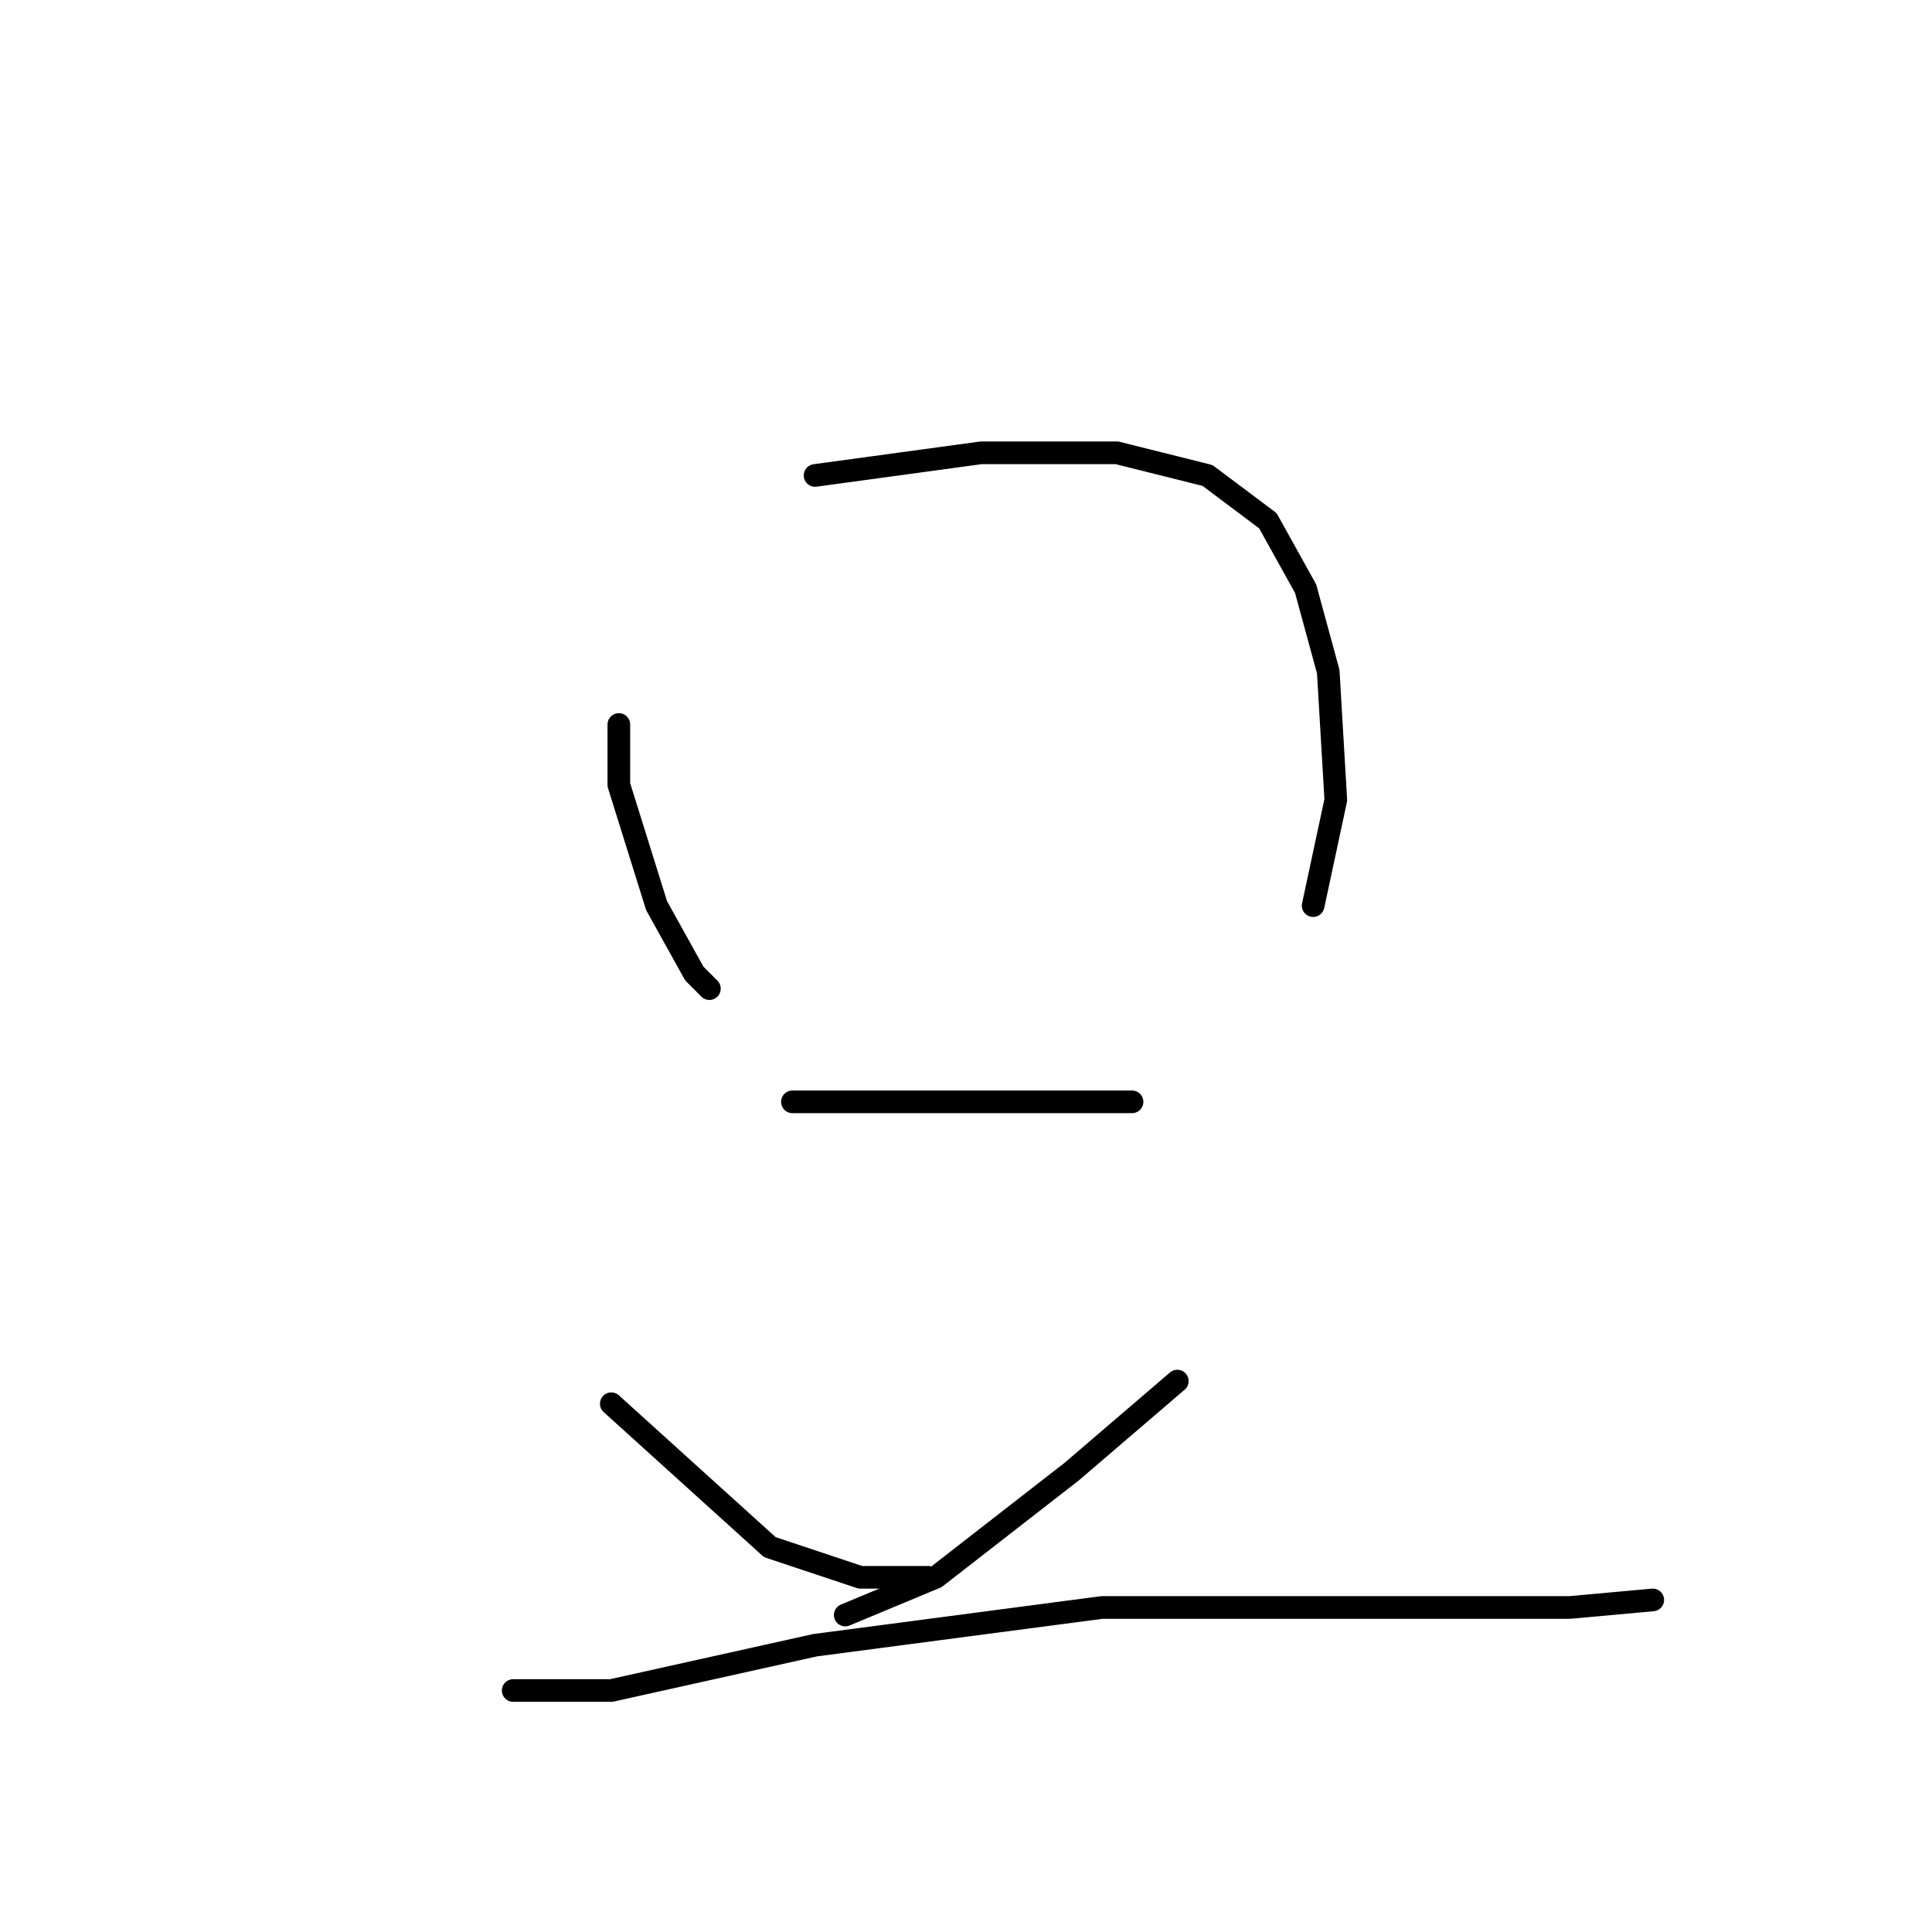 <?xml version="1.0" standalone="no"?>
    <svg width="256" height="256" xmlns="http://www.w3.org/2000/svg" version="1.1">
    <polyline stroke="black" stroke-width="3" stroke-linecap="round" fill="transparent" stroke-linejoin="round" points="82 96 82 104 87 120 92 129 94 131 94 131 " />
        <polyline stroke="black" stroke-width="3" stroke-linecap="round" fill="transparent" stroke-linejoin="round" points="108 63 130 60 148 60 160 63 168 69 173 78 176 89 177 106 174 120 174 120 " />
        <polyline stroke="black" stroke-width="3" stroke-linecap="round" fill="transparent" stroke-linejoin="round" points="105 146 123 146 142 146 150 146 150 146 " />
        <polyline stroke="black" stroke-width="3" stroke-linecap="round" fill="transparent" stroke-linejoin="round" points="81 186 102 205 114 209 123 209 123 209 " />
        <polyline stroke="black" stroke-width="3" stroke-linecap="round" fill="transparent" stroke-linejoin="round" points="156 183 142 195 124 209 112 214 112 214 " />
        <polyline stroke="black" stroke-width="3" stroke-linecap="round" fill="transparent" stroke-linejoin="round" points="68 224 81 224 108 218 146 213 177 213 208 213 219 212 219 212 " />
        </svg>